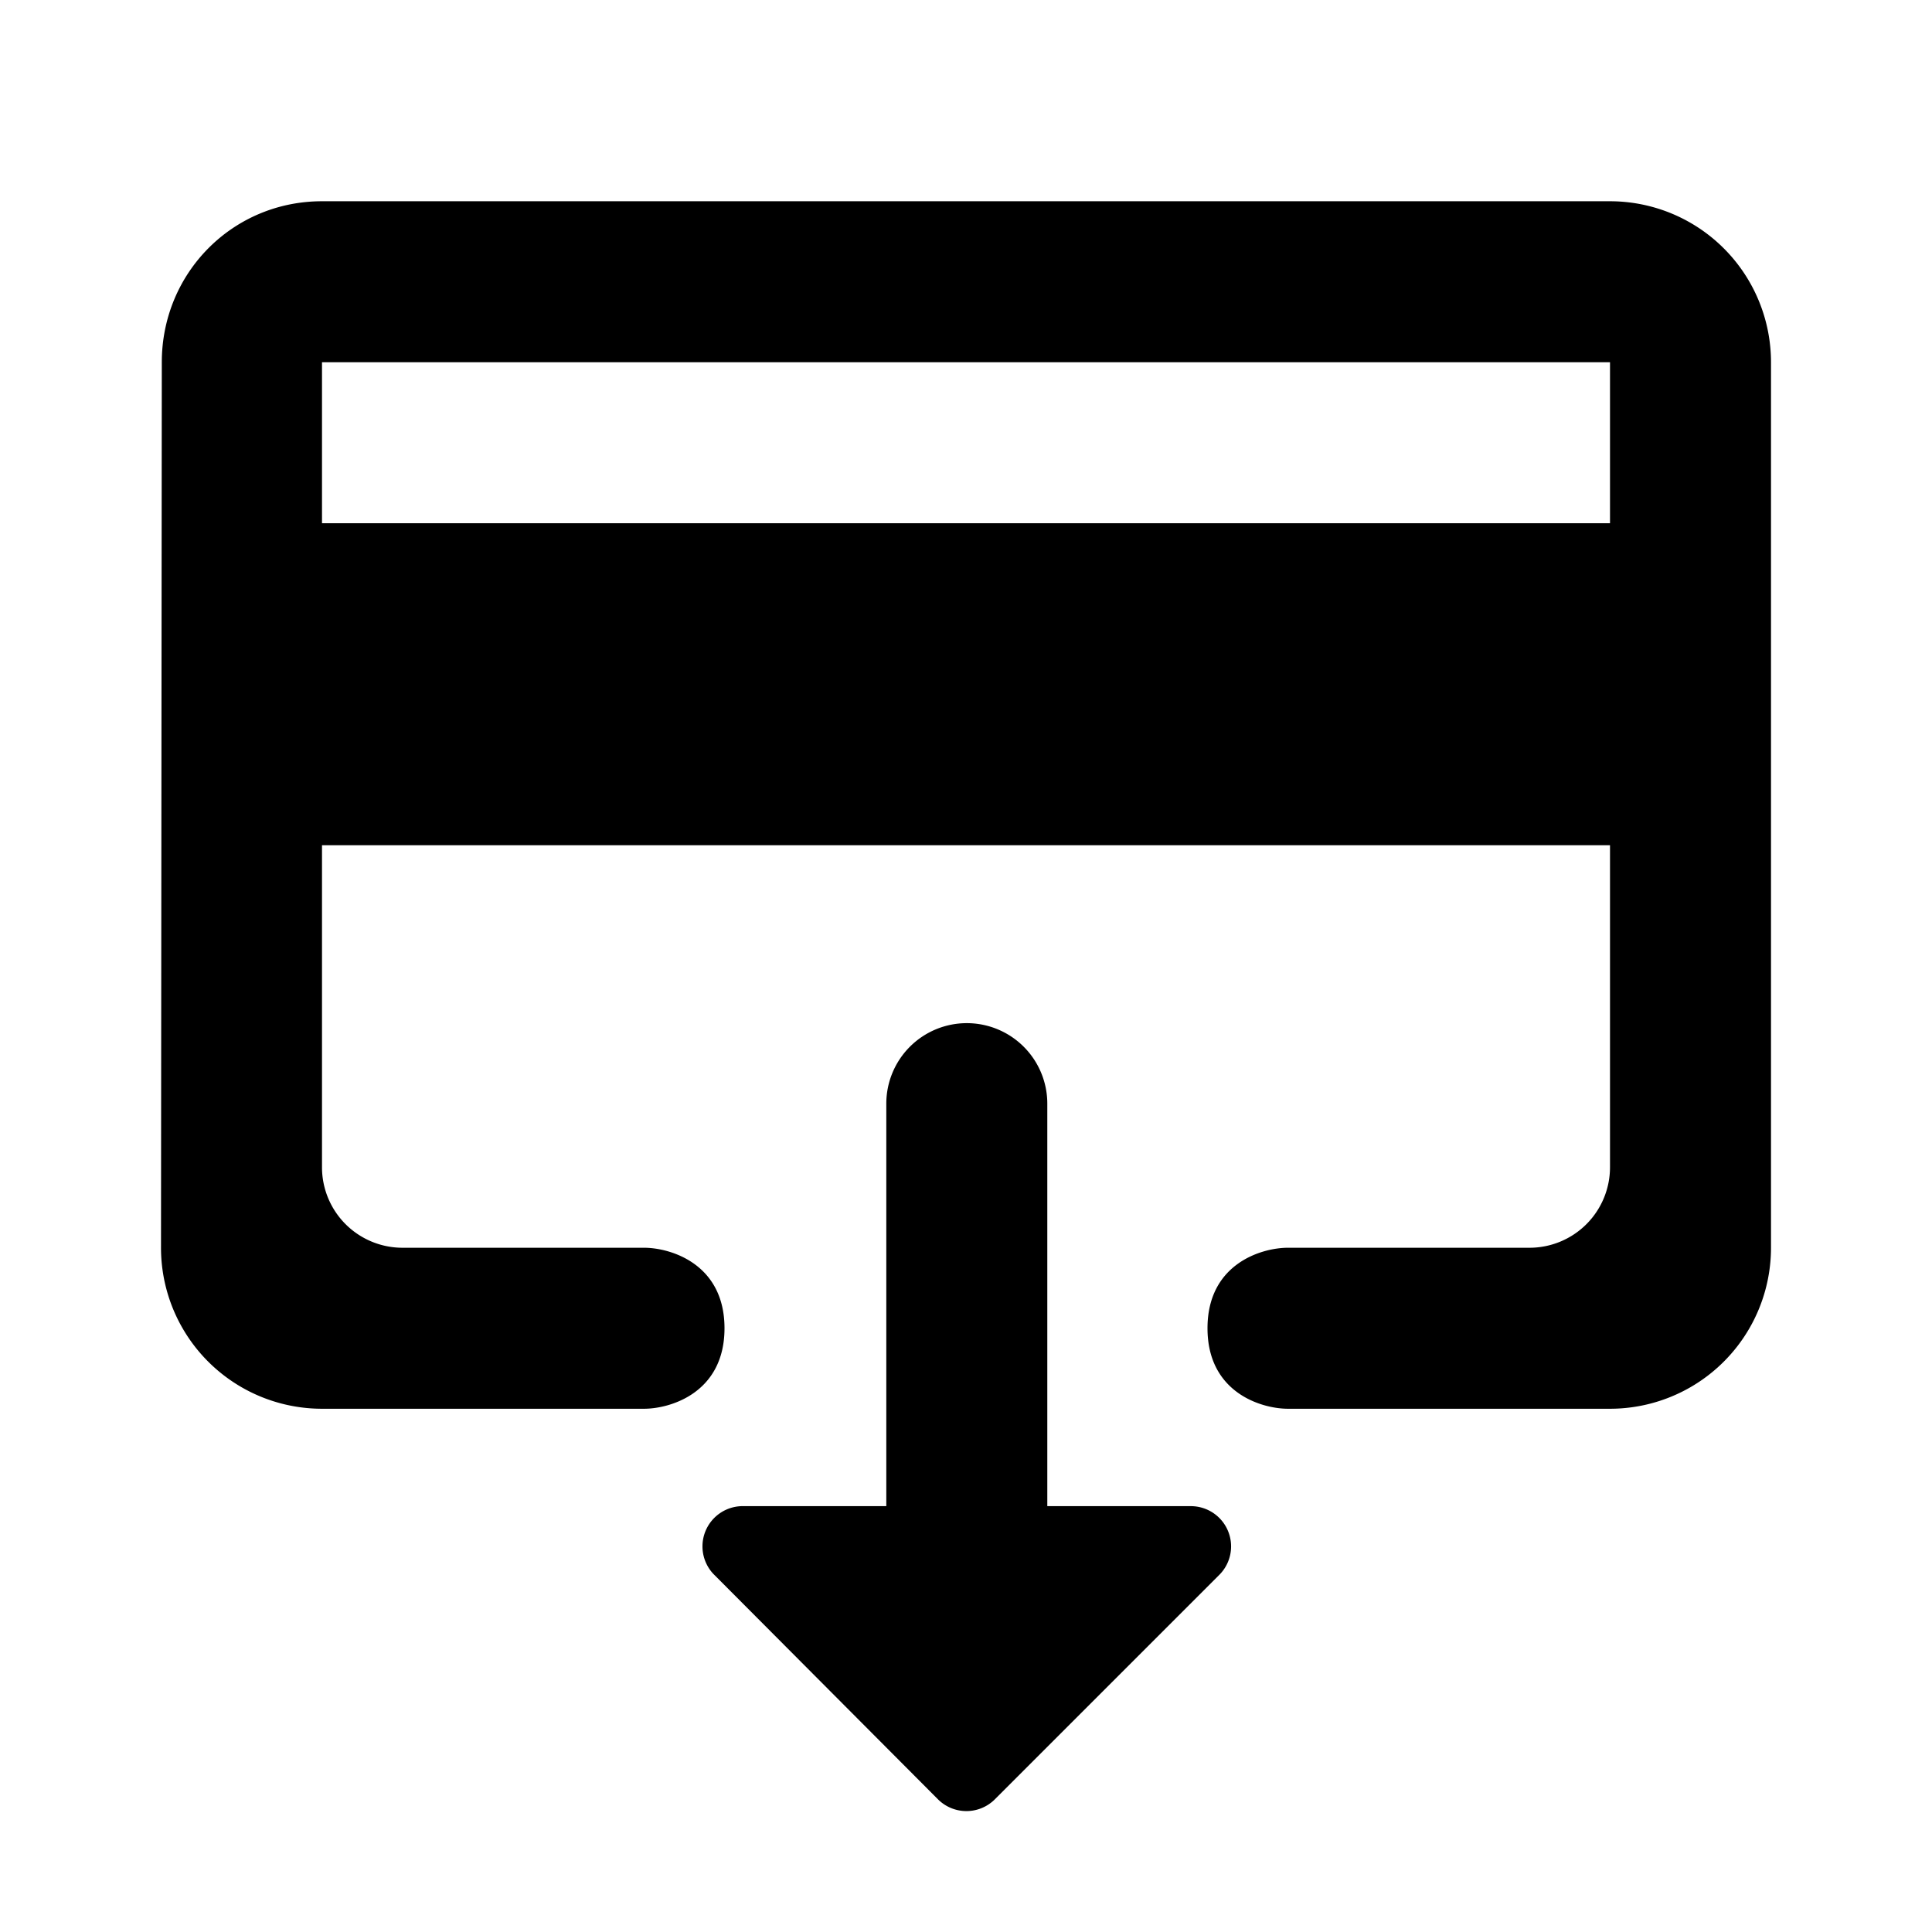 <svg xmlns="http://www.w3.org/2000/svg" fill="none" viewBox="0 0 24 24"><path fill="currentColor" fill-rule="evenodd" d="M20 2.5H4c-1.11 0-1.99.89-1.99 2L2 15.5a2 2 0 0 0 2 2h4c.33 0 1-.2 1-1s-.67-1-1-1H5a1 1 0 0 1-1-1v-4h16v4a1 1 0 0 1-1 1h-3c-.33 0-1 .2-1 1s.67 1 1 1h4a2 2 0 0 0 2-2v-11a2 2 0 0 0-2-2Zm0 4H4v-2h16v2Z" clip-rule="evenodd"/><path fill="currentColor" d="m15.14 19.57-2.79 2.79a.5.5 0 0 1-.7-.01l-2.79-2.8a.5.5 0 0 1 .35-.84h1.8v-5a1 1 0 0 1 1-1 1 1 0 0 1 1 1v5h1.78a.5.5 0 0 1 .35.86Z"/></svg>

